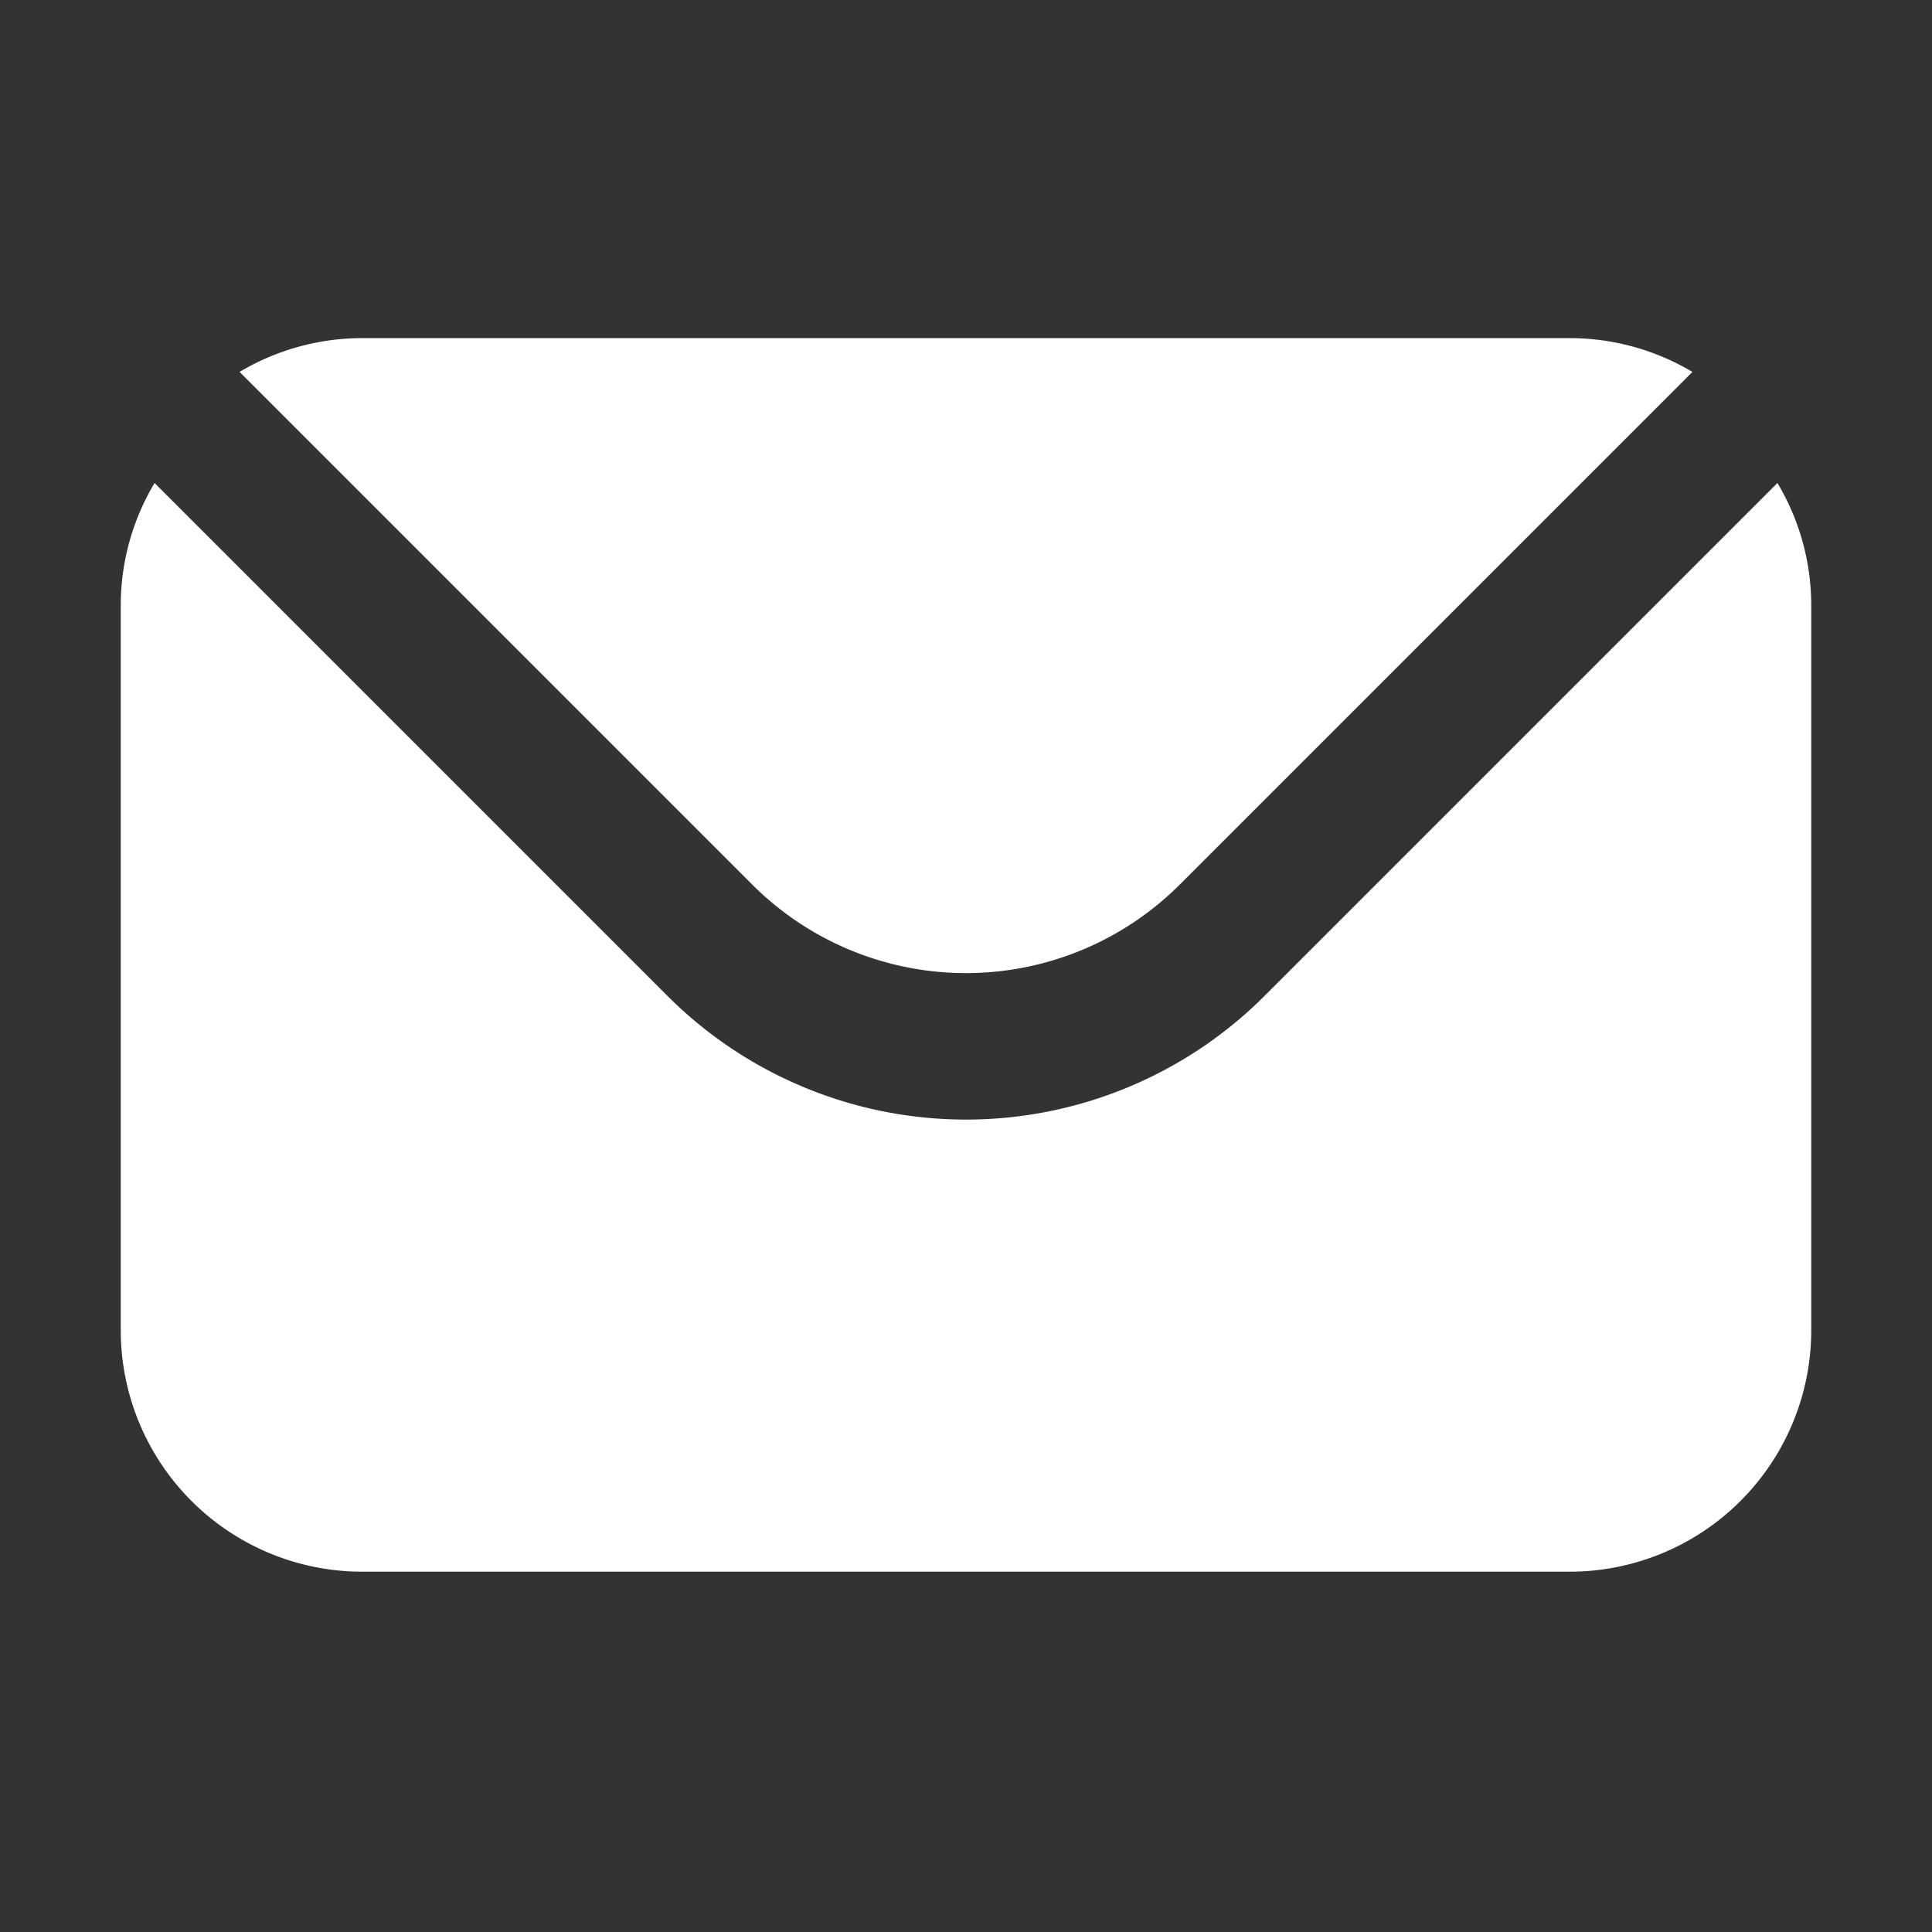 <svg fill="#fff" class="_1V77mEI1g_5ZlCh_c2-Yab " viewBox="0 0 20 20" xmlns="http://www.w3.org/2000/svg"><rect x="0" y="0" width="20" height="20" fill="#333333" stroke="none"/><path d="M7.79,9.16,2.48,3.85A2.49,2.49,0,0,1,3.75,3.5h12.5a2.49,2.49,0,0,1,1.27.35L12.21,9.16A3.13,3.13,0,0,1,7.79,9.16Z"></path><path d="M13.09,10.31,18.4,5a2.47,2.47,0,0,1,.35,1.27v7.5a2.5,2.5,0,0,1-2.5,2.5H3.75a2.5,2.5,0,0,1-2.5-2.5V6.27A2.47,2.47,0,0,1,1.6,5l5.31,5.31a4.37,4.37,0,0,0,6.18,0Z"></path></svg>